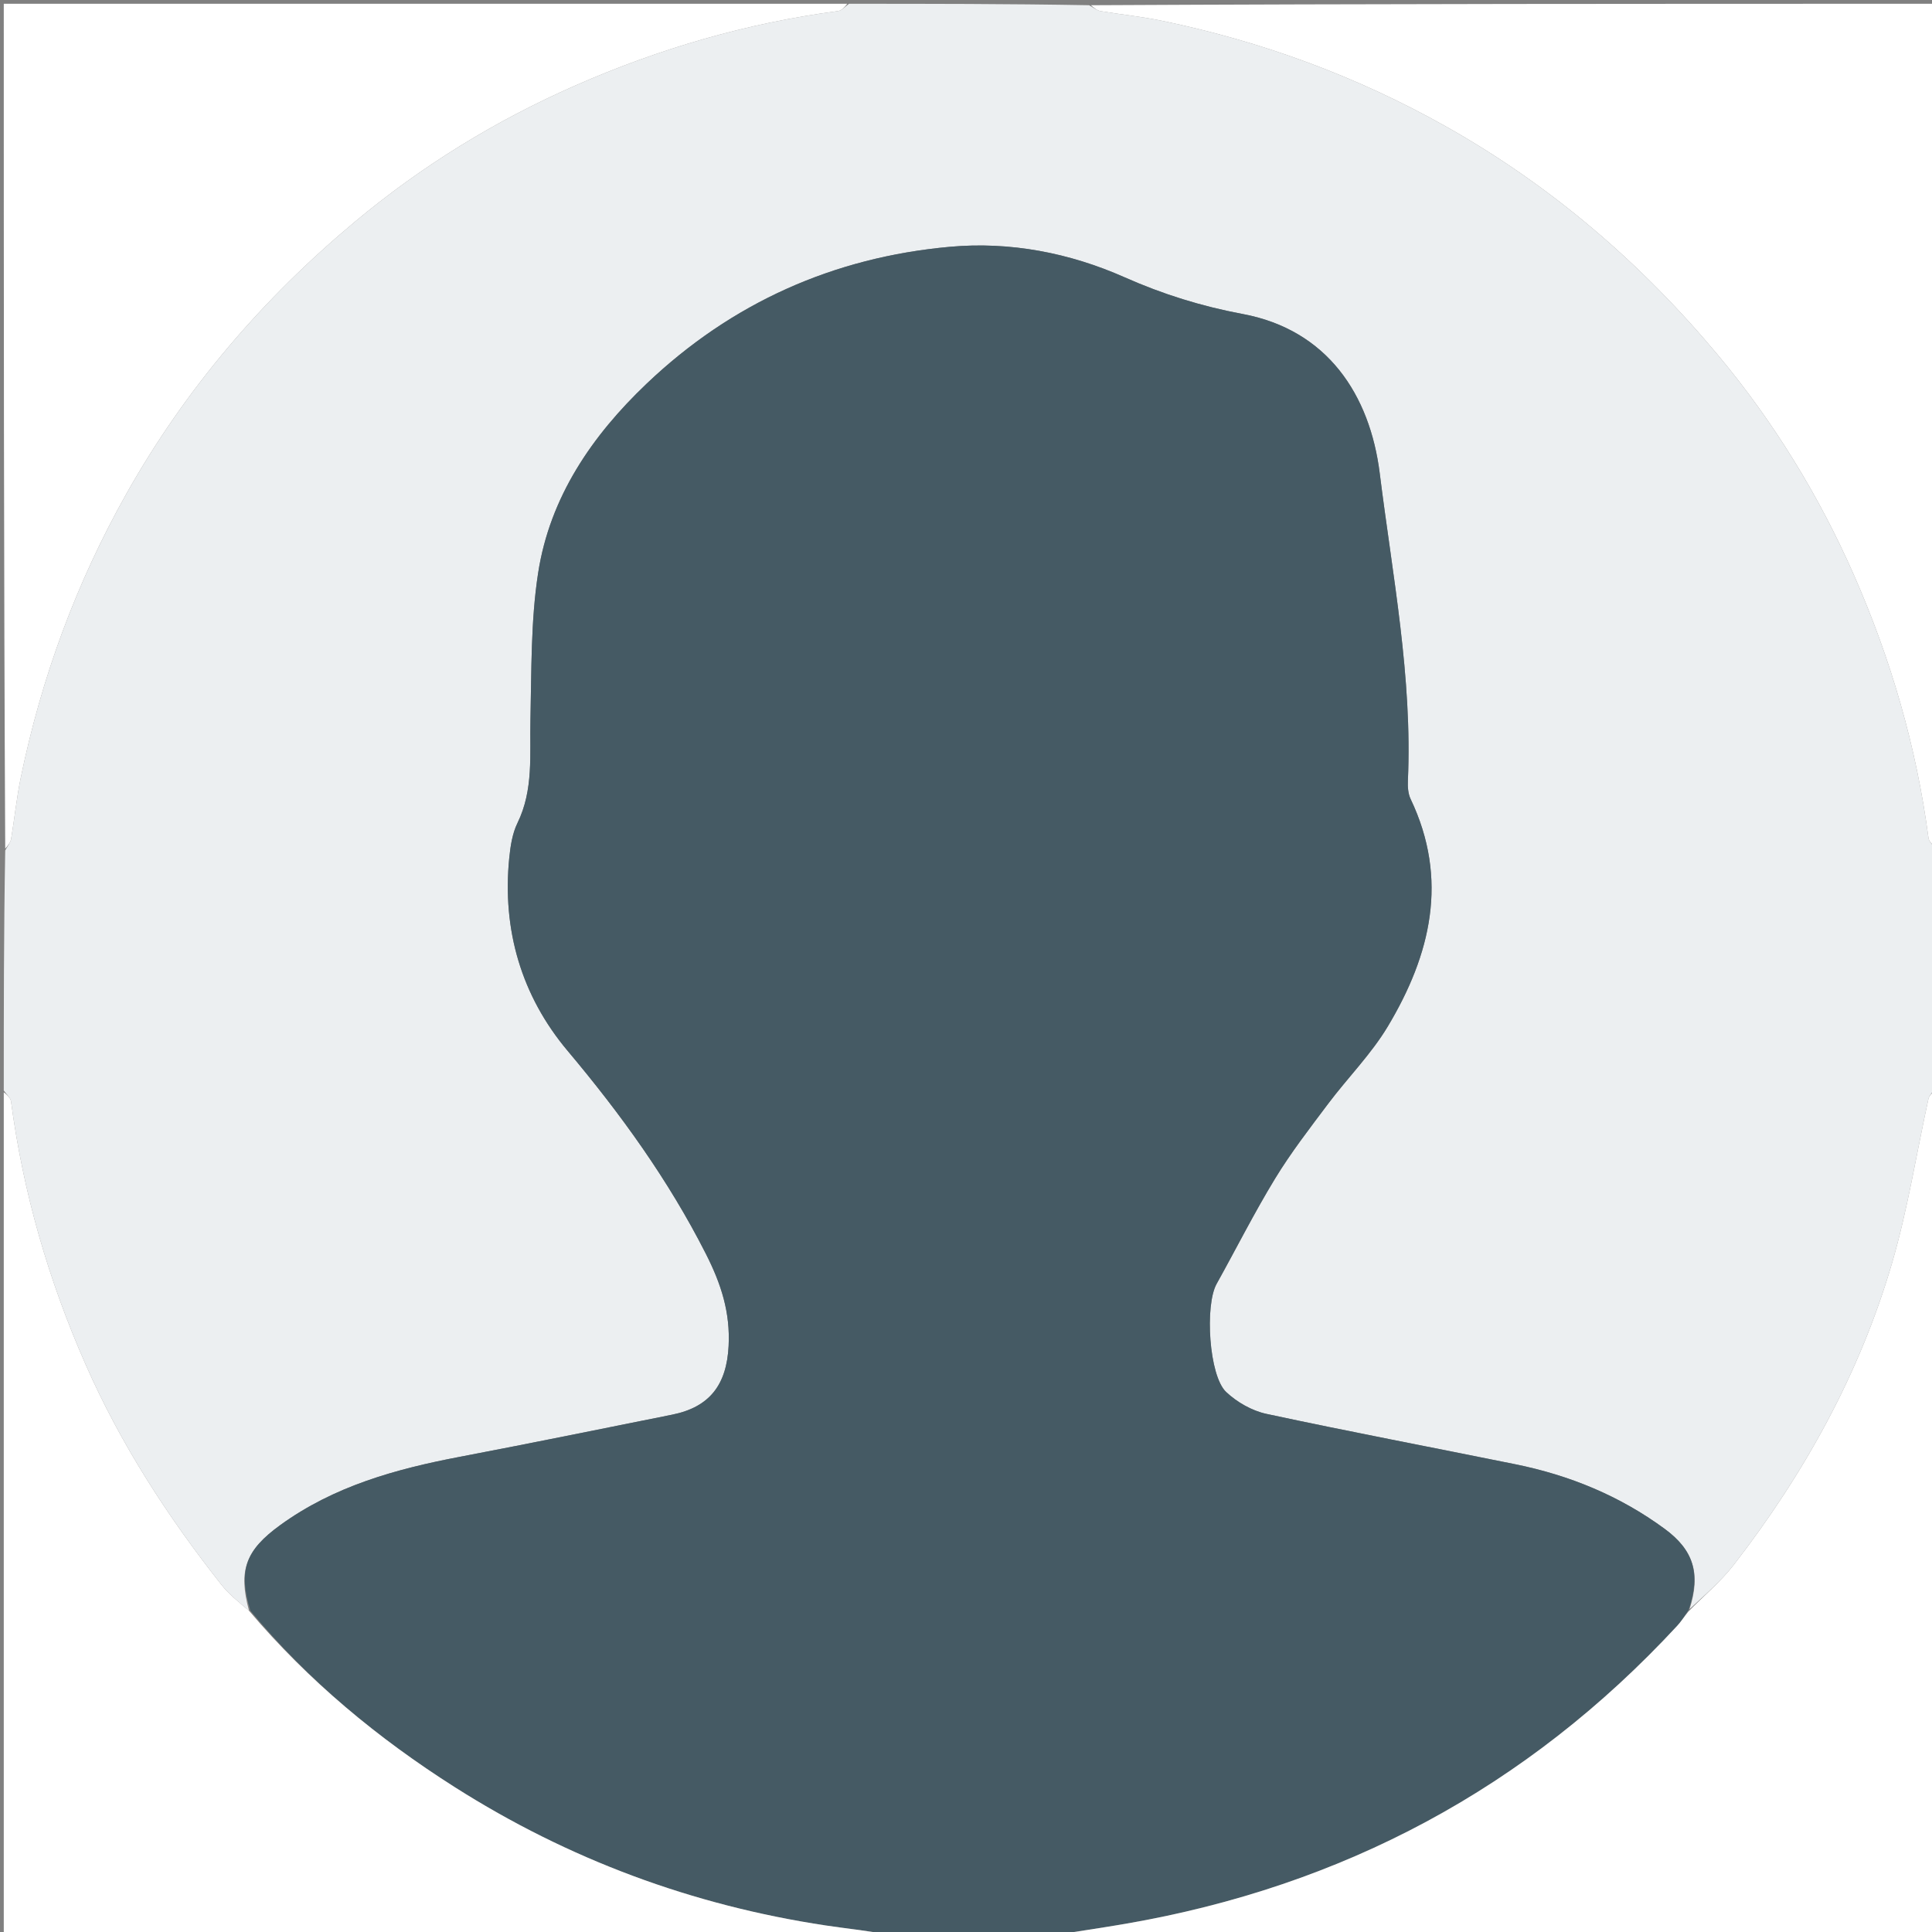 <svg version="1.1" id="Layer_1" xmlns="http://www.w3.org/2000/svg" xmlns:xlink="http://www.w3.org/1999/xlink" x="0px" y="0px"
	 width="100%" viewBox="0 0 512 512" enable-background="new 0 0 512 512" xml:space="preserve">
<rect x="0" y="0" width="512" height="512" fill="#808080" stroke="none"/>
<path fill="#ECEFF1" opacity="1" stroke="none" 
	d="
M1,289 
	C1,267.979 1,246.958 1.383,225.378 
	C2.172,223.985 2.804,223.189 2.95,222.311 
	C3.846,216.928 4.394,211.478 5.495,206.141 
	C10.972,179.597 20.205,154.477 33.529,130.795 
	C49.216,102.912 69.71,79.076 94.127,58.704 
	C111.775,43.978 131.265,31.981 152.439,22.674 
	C174.794,12.847 197.913,6.133 222.095,2.926 
	C223.13,2.789 224.035,1.665 225,1 
	C246.021,1 267.042,1 288.622,1.383 
	C290.015,2.172 290.811,2.804 291.689,2.95 
	C297.072,3.846 302.522,4.394 307.859,5.495 
	C334.403,10.972 359.523,20.205 383.205,33.529 
	C411.088,49.216 434.924,69.71 455.296,94.127 
	C470.022,111.776 482.019,131.265 491.326,152.439 
	C501.153,174.794 507.867,197.913 511.074,222.095 
	C511.211,223.13 512.335,224.035 513,225 
	C513,246.021 513,267.042 512.617,288.622 
	C511.833,289.848 511.221,290.468 511.062,291.189 
	C507.867,305.725 505.568,320.52 501.395,334.767 
	C492.806,364.095 478.183,390.503 459.52,414.633 
	C456.068,419.097 451.642,422.807 447.738,426.457 
	C450.824,416.924 448.725,410.722 441.134,405.143 
	C429.252,396.411 415.972,390.966 401.615,388.052 
	C379.613,383.585 357.55,379.408 335.604,374.688 
	C331.778,373.866 327.814,371.595 324.945,368.896 
	C320.362,364.585 319.267,345.889 322.41,340.248 
	C327.589,330.952 332.376,321.421 337.908,312.342 
	C342.114,305.441 347.099,298.997 351.962,292.52 
	C357.151,285.608 363.386,279.363 367.791,272.005 
	C379.148,253.036 384.002,233.072 373.828,211.747 
	C373.153,210.334 373.035,208.516 373.106,206.906 
	C374.322,179.428 369.016,152.506 365.651,125.476 
	C363.056,104.632 351.786,87.405 329.276,83.201 
	C318.42,81.174 308.166,77.98 298.015,73.478 
	C283.436,67.011 267.709,63.961 251.735,65.404 
	C220.887,68.189 193.878,80.258 171.388,101.655 
	C156.875,115.464 145.709,131.749 142.605,151.879 
	C140.639,164.631 140.872,177.753 140.571,190.72 
	C140.355,199.996 141.442,209.298 137.131,218.111 
	C135.782,220.869 135.28,224.171 134.965,227.282 
	C133.024,246.459 138.219,263.96 150.418,278.473 
	C164.506,295.233 177.105,312.65 187.056,332.263 
	C191.154,340.339 193.539,347.817 193.089,356.695 
	C192.567,366.971 188.087,372.899 178.121,374.902 
	C159.371,378.671 140.63,382.488 121.845,386.072 
	C104.887,389.307 88.507,393.831 74.242,404.183 
	C65.097,410.819 63.077,416.132 65.998,426.864 
	C63.293,424.576 60.665,422.502 58.649,419.945 
	C44.41,401.882 31.988,382.746 22.678,361.569 
	C12.849,339.212 6.135,316.091 2.927,291.905 
	C2.79,290.87 1.665,289.965 1,289 
z"/>
<path fill="#455A64" opacity="1" stroke="none" 
	d="
M66.359,426.853 
	C63.077,416.132 65.097,410.819 74.242,404.183 
	C88.507,393.831 104.887,389.307 121.845,386.072 
	C140.63,382.488 159.371,378.671 178.121,374.902 
	C188.087,372.899 192.567,366.971 193.089,356.695 
	C193.539,347.817 191.154,340.339 187.056,332.263 
	C177.105,312.65 164.506,295.233 150.418,278.473 
	C138.219,263.96 133.024,246.459 134.965,227.282 
	C135.28,224.171 135.782,220.869 137.131,218.111 
	C141.442,209.298 140.355,199.996 140.571,190.72 
	C140.872,177.753 140.639,164.631 142.605,151.879 
	C145.709,131.749 156.875,115.464 171.388,101.655 
	C193.878,80.258 220.887,68.189 251.735,65.404 
	C267.709,63.961 283.436,67.011 298.015,73.478 
	C308.166,77.98 318.42,81.174 329.276,83.201 
	C351.786,87.405 363.056,104.632 365.651,125.476 
	C369.016,152.506 374.322,179.428 373.106,206.906 
	C373.035,208.516 373.153,210.334 373.828,211.747 
	C384.002,233.072 379.148,253.036 367.791,272.005 
	C363.386,279.363 357.151,285.608 351.962,292.52 
	C347.099,298.997 342.114,305.441 337.908,312.342 
	C332.376,321.421 327.589,330.952 322.41,340.248 
	C319.267,345.889 320.362,364.585 324.945,368.896 
	C327.814,371.595 331.778,373.866 335.604,374.688 
	C357.55,379.408 379.613,383.585 401.615,388.052 
	C415.972,390.966 429.252,396.411 441.134,405.143 
	C448.725,410.722 450.824,416.924 447.499,426.674 
	C446.286,428.494 445.48,429.777 444.469,430.869 
	C404.73,473.811 355.868,499.887 298.302,509.818 
	C291.552,510.982 284.768,511.944 278,513 
	C263.979,513 249.958,513 235.296,512.615 
	C229.385,511.583 224.097,511.062 218.85,510.27 
	C183.512,504.942 150.674,492.77 120.524,473.619 
	C100.204,460.713 81.781,445.49 66.359,426.853 
z"/>
<path fill="#FFFFFF" opacity="1" stroke="none" 
	d="
M65.998,426.864 
	C81.781,445.49 100.204,460.713 120.524,473.619 
	C150.674,492.77 183.512,504.942 218.85,510.27 
	C224.097,511.062 229.385,511.583 234.827,512.615 
	C157.075,513 79.149,513 1,513 
	C1,438.646 1,364.292 1,289.469 
	C1.665,289.965 2.79,290.87 2.927,291.905 
	C6.135,316.091 12.849,339.212 22.678,361.569 
	C31.988,382.746 44.41,401.882 58.649,419.945 
	C60.665,422.502 63.293,424.576 65.998,426.864 
z"/>
<path fill="#FFFFFF" opacity="1" stroke="none" 
	d="
M278.469,513 
	C284.768,511.944 291.552,510.982 298.302,509.818 
	C355.868,499.887 404.73,473.811 444.469,430.869 
	C445.48,429.777 446.286,428.494 447.426,427.083 
	C451.642,422.807 456.068,419.097 459.52,414.633 
	C478.183,390.503 492.806,364.095 501.395,334.767 
	C505.568,320.52 507.867,305.725 511.062,291.189 
	C511.221,290.468 511.833,289.848 512.617,289.09 
	C513,363.595 513,438.191 513,513 
	C434.979,513 356.958,513 278.469,513 
z"/>
<path fill="#FFFFFF" opacity="1" stroke="none" 
	d="
M224.531,1 
	C224.035,1.665 223.13,2.789 222.095,2.926 
	C197.913,6.133 174.794,12.847 152.439,22.674 
	C131.265,31.981 111.775,43.978 94.127,58.704 
	C69.71,79.076 49.216,102.912 33.529,130.795 
	C20.205,154.477 10.972,179.597 5.495,206.141 
	C4.394,211.478 3.846,216.928 2.95,222.311 
	C2.804,223.189 2.172,223.985 1.383,224.91 
	C1,150.406 1,75.813 1,1 
	C75.354,1 149.708,1 224.531,1 
z"/>
<path fill="#FFFFFF" opacity="1" stroke="none" 
	d="
M513,224.531 
	C512.335,224.035 511.211,223.13 511.074,222.095 
	C507.867,197.913 501.153,174.794 491.326,152.439 
	C482.019,131.265 470.022,111.776 455.296,94.127 
	C434.924,69.71 411.088,49.216 383.205,33.529 
	C359.523,20.205 334.403,10.972 307.859,5.495 
	C302.522,4.394 297.072,3.846 291.689,2.95 
	C290.811,2.804 290.015,2.172 289.09,1.383 
	C363.594,1 438.187,1 513,1 
	C513,75.354 513,149.708 513,224.531 
z"/>
</svg>